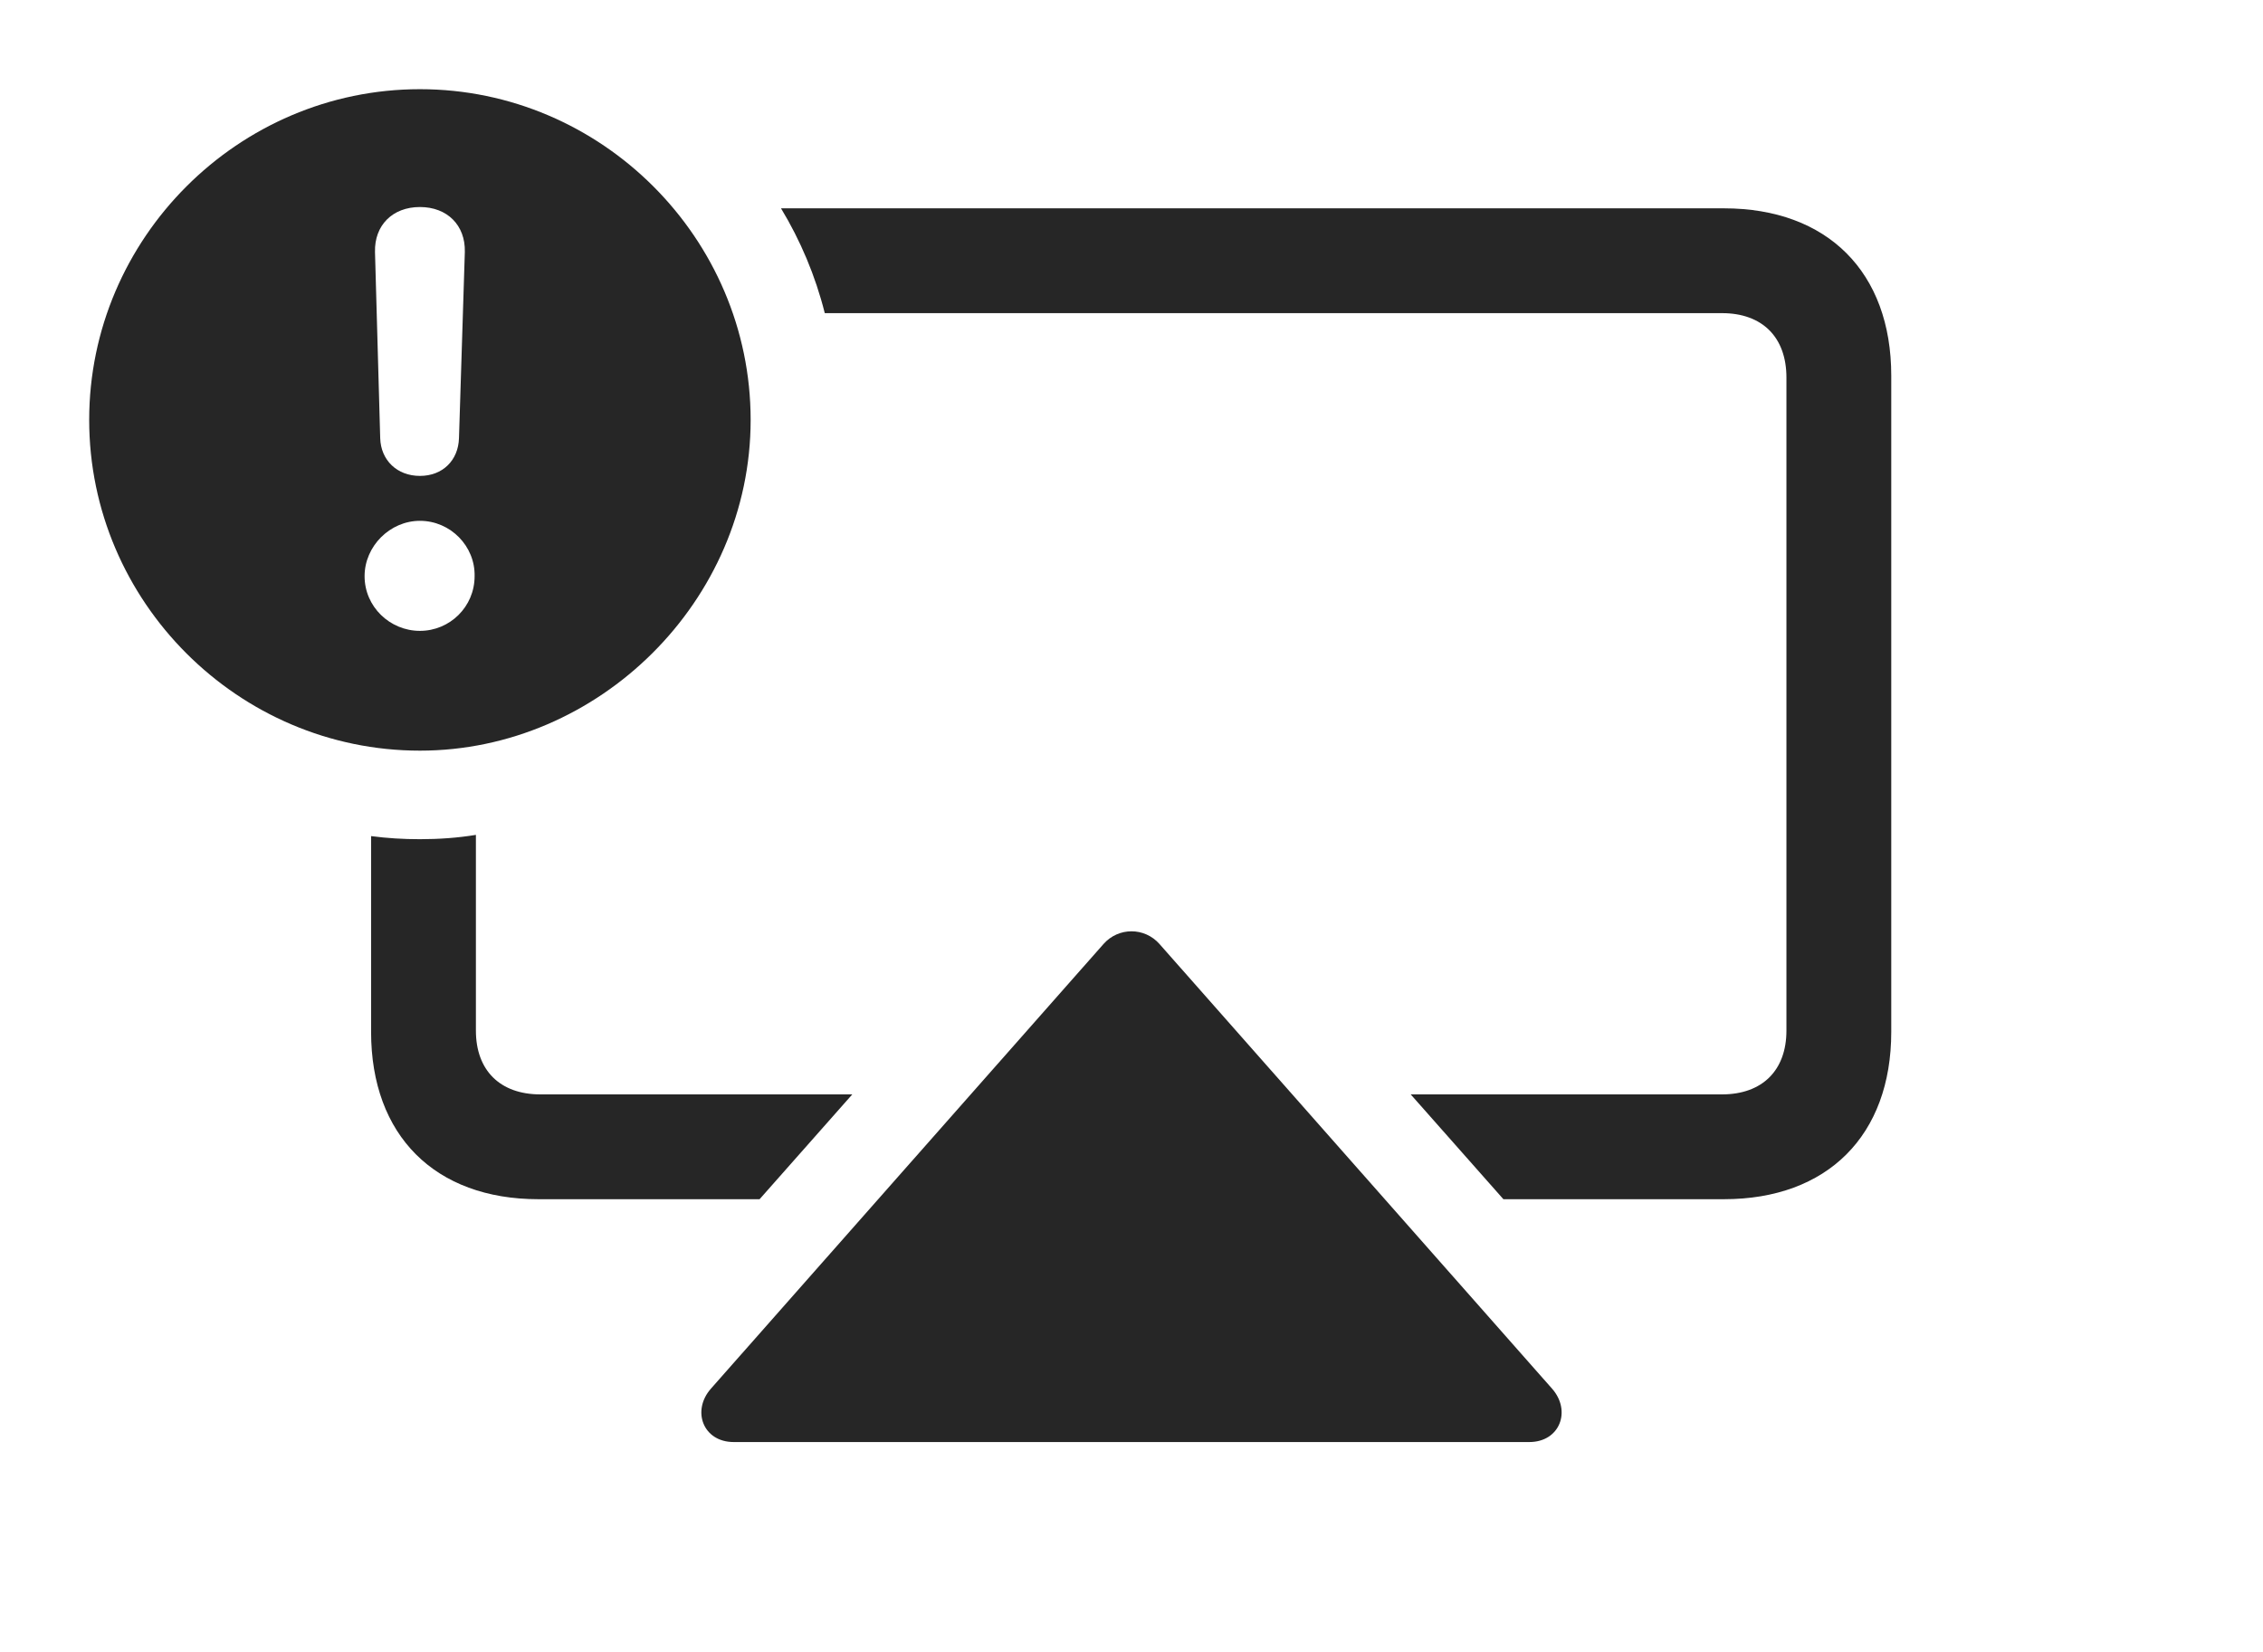<?xml version="1.0" encoding="UTF-8"?>
<!--Generator: Apple Native CoreSVG 232.5-->
<!DOCTYPE svg
PUBLIC "-//W3C//DTD SVG 1.1//EN"
       "http://www.w3.org/Graphics/SVG/1.1/DTD/svg11.dtd">
<svg version="1.1" xmlns="http://www.w3.org/2000/svg" xmlns:xlink="http://www.w3.org/1999/xlink" width="169.727" height="123.877">
 <g>
  <rect height="123.877" opacity="0" width="169.727" x="0" y="0"/>
  <path d="M141.846 28.174L141.846 77.393C141.846 85.156 137.061 89.941 129.297 89.941L112.756 89.941L105.804 82.08L129.15 82.08C132.178 82.08 133.984 80.273 133.984 77.295L133.984 28.32C133.984 25.293 132.178 23.486 129.15 23.486L61.859 23.486C61.155 20.684 60.038 18.042 58.577 15.625L129.297 15.625C137.061 15.625 141.846 20.41 141.846 28.174ZM35.693 77.295C35.693 80.273 37.5 82.08 40.527 82.08L63.922 82.08L56.97 89.941L40.381 89.941C32.617 89.941 27.832 85.156 27.832 77.393L27.832 62.708C29.03 62.867 30.254 62.94 31.494 62.94C32.919 62.94 34.324 62.841 35.693 62.616Z" fill="#000000" fill-opacity="0.85"/>
  <path d="M86.963 70.801L116.406 104.15C117.871 105.811 116.992 108.154 114.697 108.154L55.029 108.154C52.734 108.154 51.855 105.811 53.32 104.15L82.764 70.801C83.887 69.531 85.84 69.531 86.963 70.801Z" fill="#000000" fill-opacity="0.85"/>
  <path d="M56.299 31.494C56.299 45.068 44.922 56.299 31.494 56.299C17.871 56.299 6.689 45.117 6.689 31.494C6.689 17.871 17.871 6.689 31.494 6.689C45.117 6.689 56.299 17.871 56.299 31.494ZM27.344 43.213C27.344 45.508 29.248 47.315 31.494 47.315C33.74 47.315 35.596 45.508 35.596 43.213C35.645 40.967 33.789 39.062 31.494 39.062C29.248 39.062 27.344 40.967 27.344 43.213ZM28.125 18.896L28.516 32.861C28.564 34.522 29.785 35.693 31.494 35.693C33.203 35.693 34.375 34.522 34.424 32.861L34.863 18.896C34.912 16.895 33.545 15.527 31.494 15.527C29.443 15.527 28.076 16.895 28.125 18.896Z" fill="#000000" fill-opacity="0.85"/>
 </g>
</svg>
